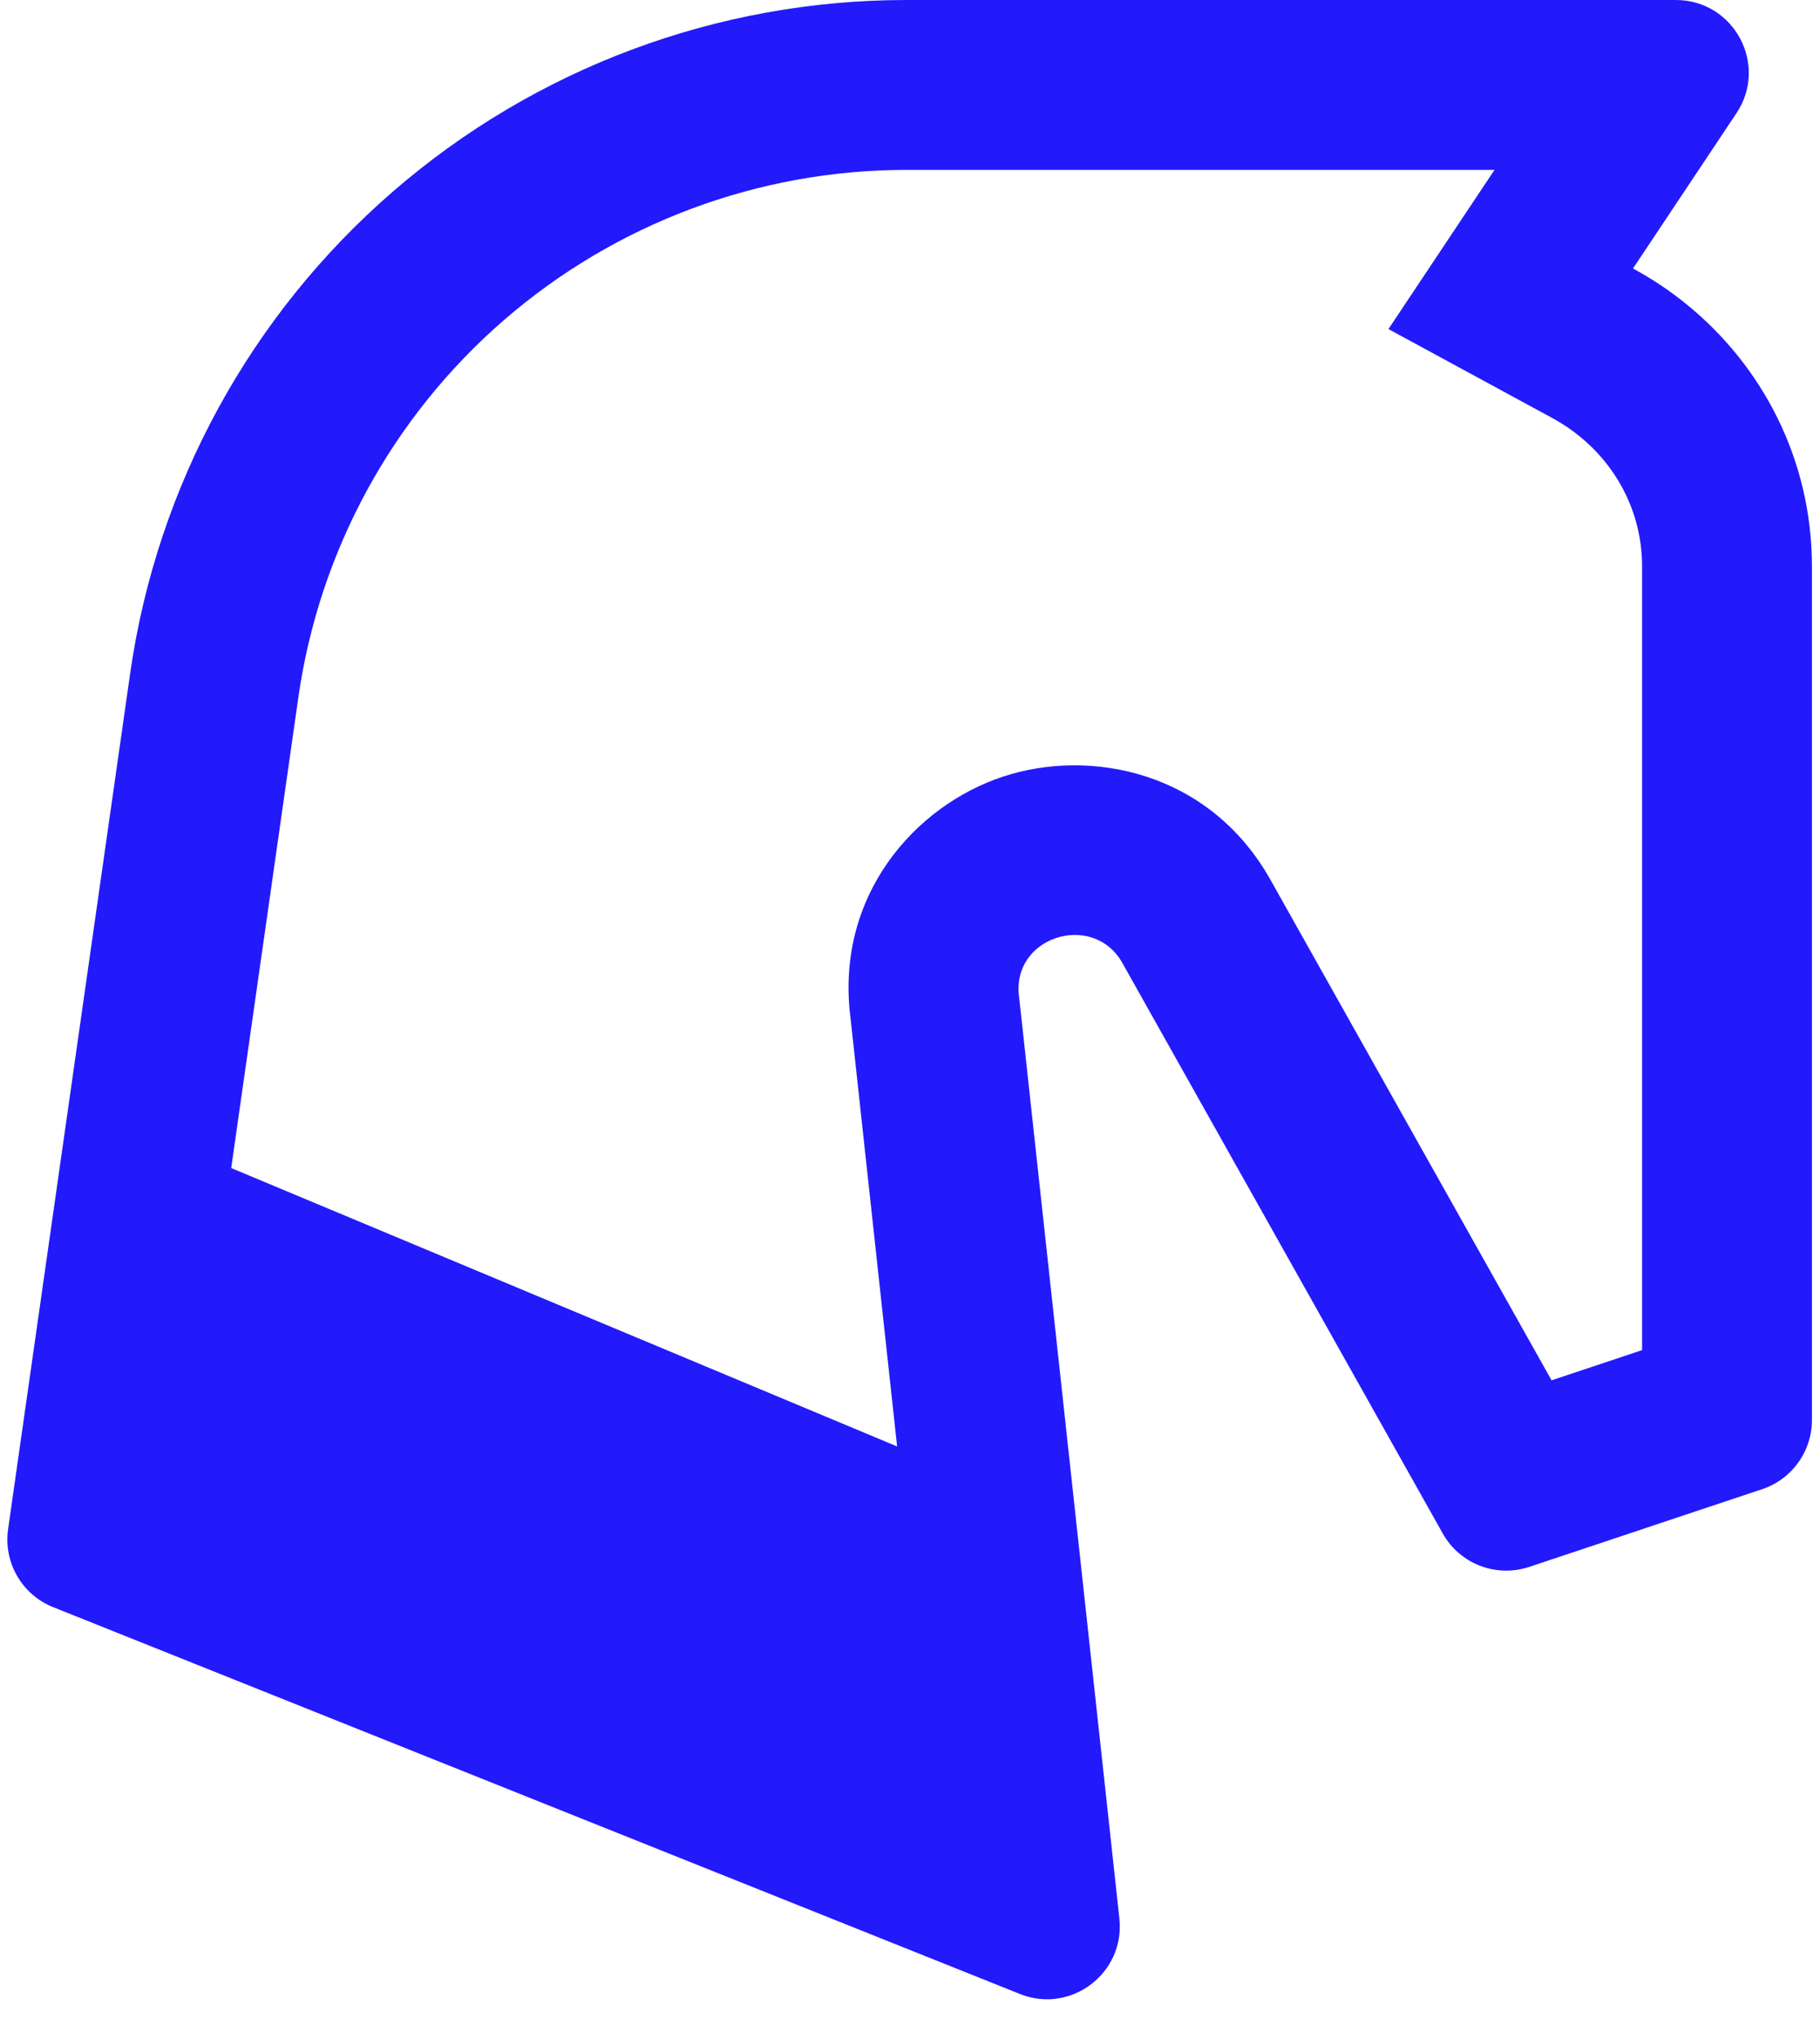 <svg width="25" height="28" viewBox="0 0 25 28" fill="none" xmlns="http://www.w3.org/2000/svg">
<path fill-rule="evenodd" clip-rule="evenodd" d="M23.852 1.555C24.296 0.89 23.819 0 23.02 0H12.444C9.854 0.001 7.351 0.936 5.394 2.633C3.437 4.33 2.157 6.676 1.789 9.24L0.111 21C0.046 21.456 0.301 21.898 0.73 22.07L14.01 27.382C14.71 27.662 15.457 27.095 15.376 26.345L14.033 14.004L14.032 13.999L14 13.704C13.876 12.864 15.011 12.507 15.416 13.222L19.818 21.058C20.052 21.476 20.551 21.668 21.006 21.517L24.205 20.45C24.613 20.314 24.889 19.932 24.889 19.502V7.778C24.889 6.316 24.212 5.022 23.155 4.169C22.93 3.987 22.688 3.826 22.431 3.687L23.852 1.555ZM12.445 2.333H20.529L19.072 4.519L21.318 5.738C22.075 6.148 22.556 6.912 22.556 7.778V18.54L21.313 18.955L17.45 12.079L17.447 12.074C16.608 10.589 14.973 10.271 13.78 10.664C12.567 11.063 11.463 12.306 11.684 13.99L12.323 19.863L3.176 16.04L4.099 9.571C4.387 7.563 5.389 5.725 6.922 4.396C8.455 3.067 10.417 2.334 12.445 2.333Z" fill="#221AFB"/>
</svg>
